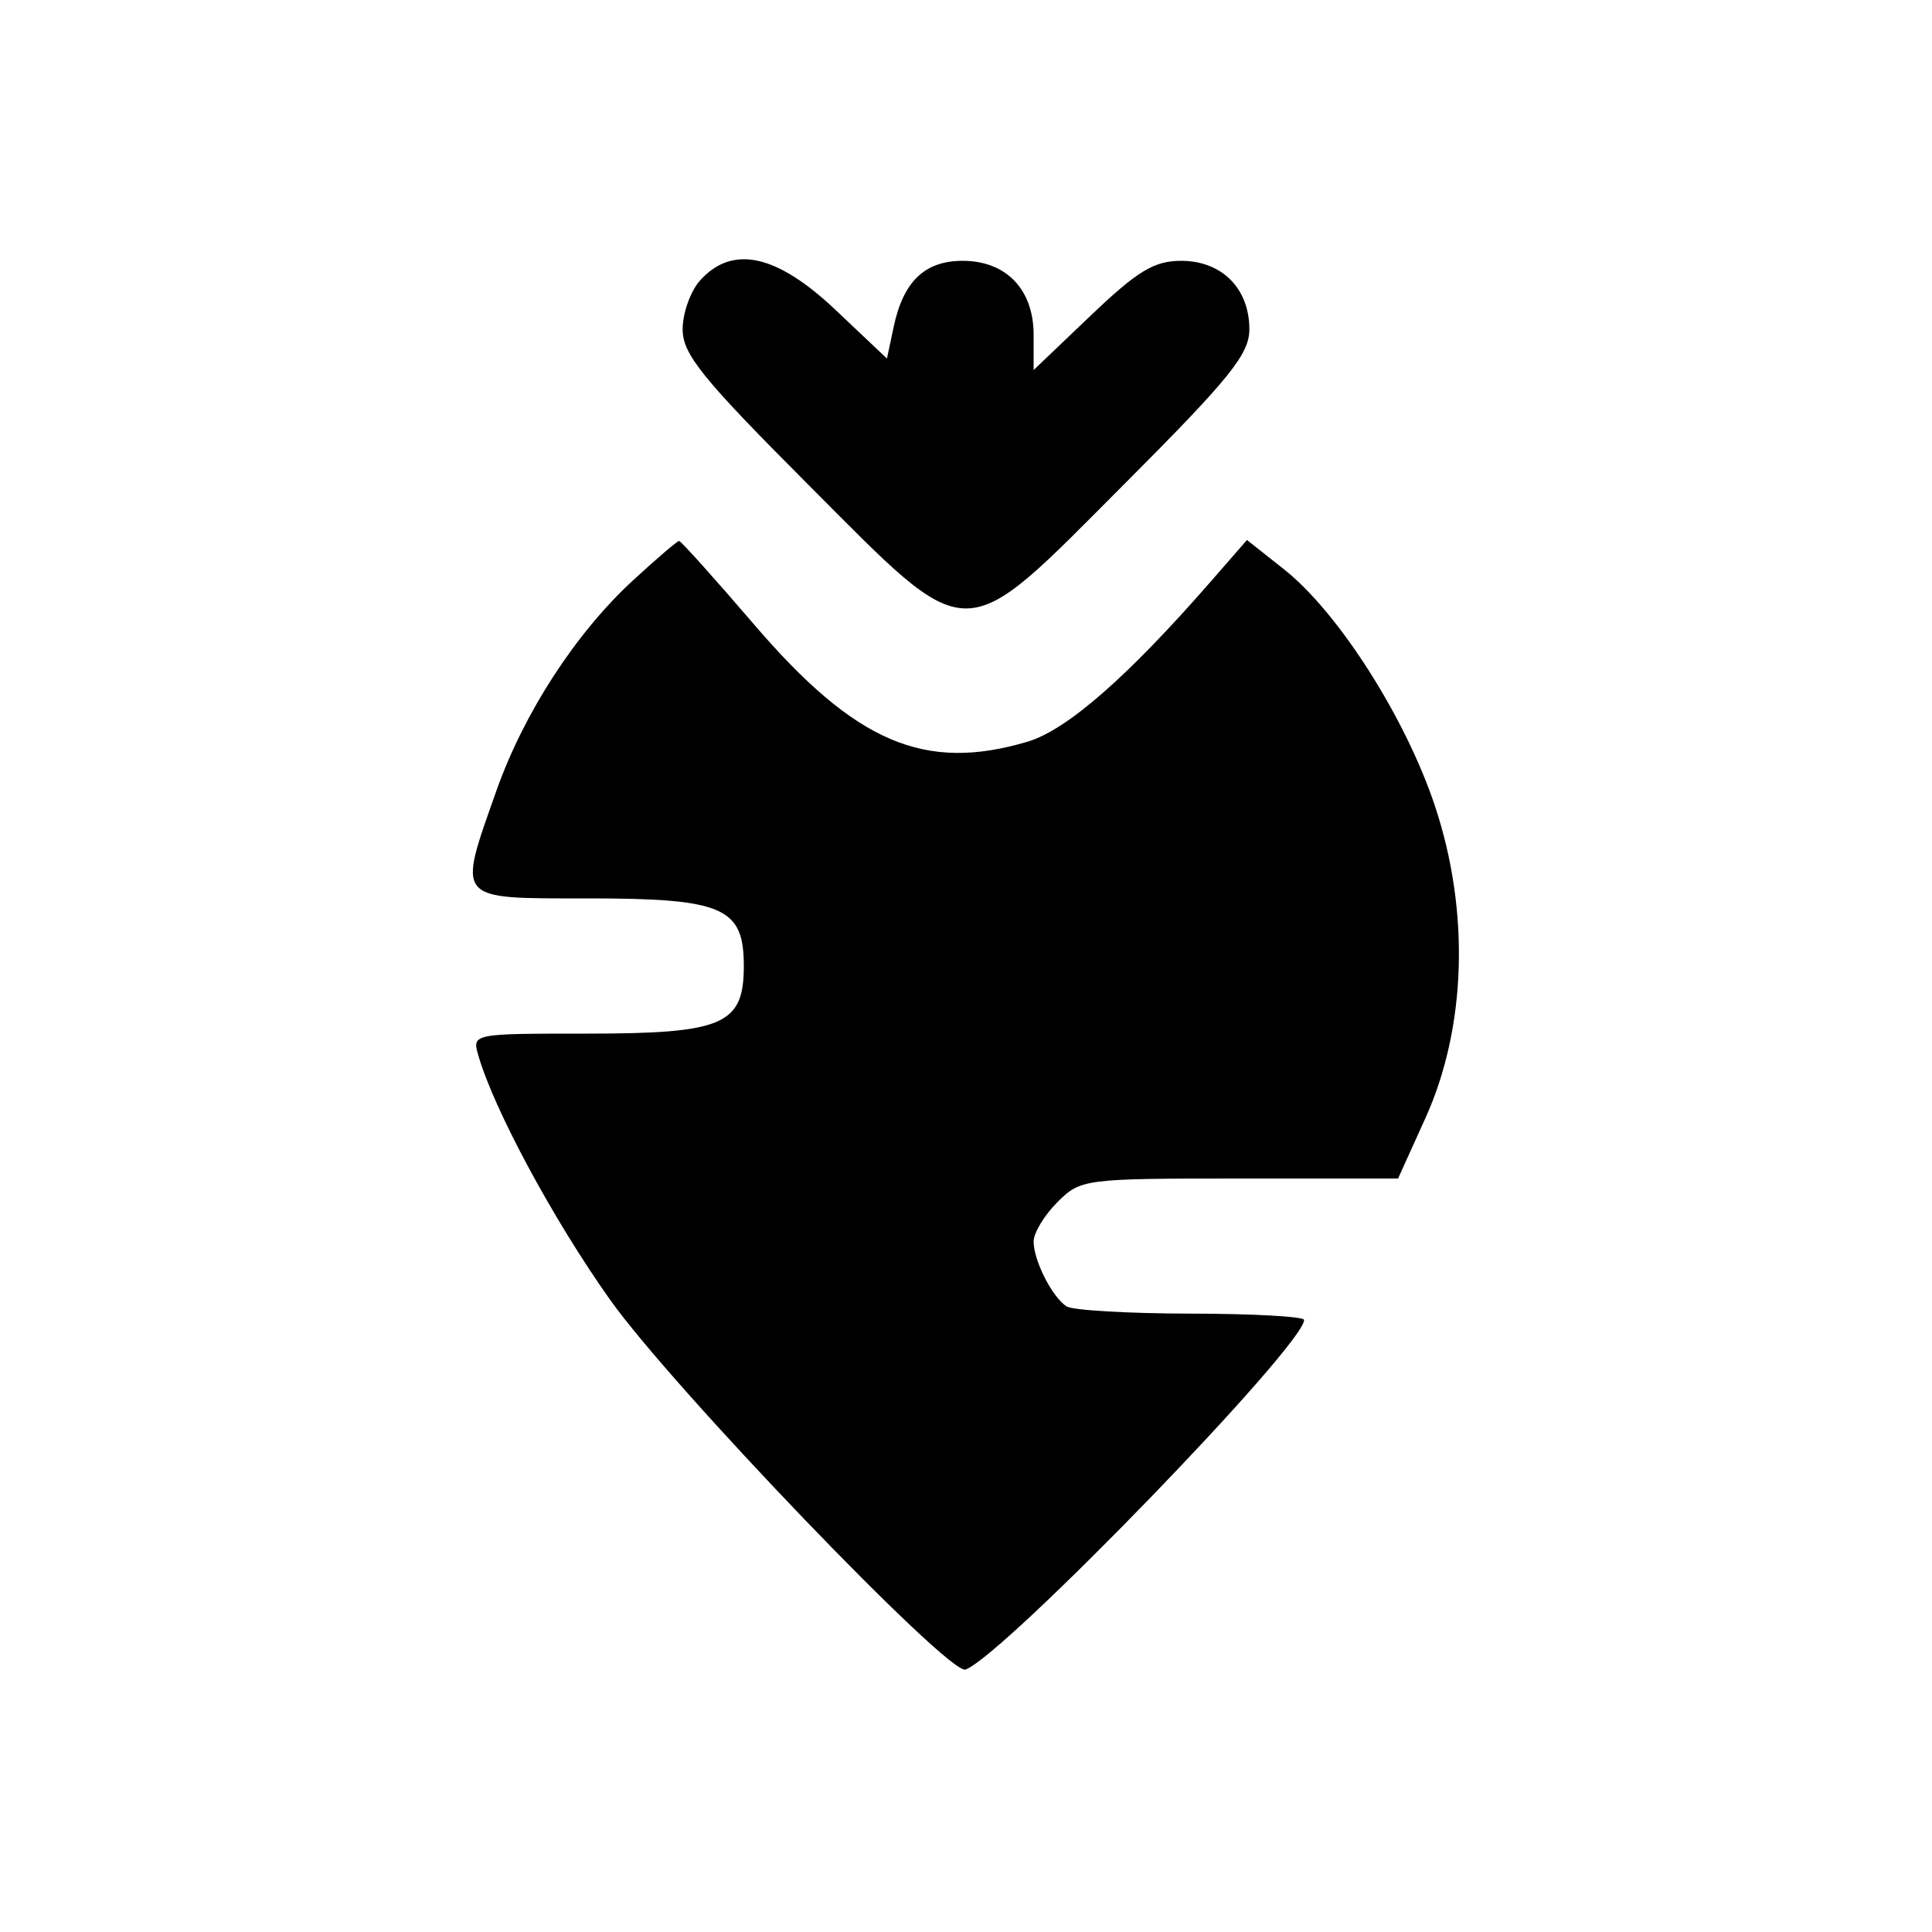 <svg xmlns="http://www.w3.org/2000/svg" width="200" height="200" viewBox="0 0 200 200" version="1.1">
	<path d="M 72.488 29.013 C 71.486 30.120, 70.667 32.401, 70.667 34.082 C 70.667 36.664, 72.668 39.144, 83.569 50.069 C 100.753 67.292, 99.247 67.292, 116.431 50.069 C 127.332 39.144, 129.333 36.664, 129.333 34.082 C 129.333 29.859, 126.483 27, 122.271 27 C 119.481 27, 117.761 28.040, 112.926 32.652 L 107 38.304 107 34.652 C 107 29.964, 104.155 27, 99.655 27 C 95.742 27, 93.515 29.124, 92.519 33.808 L 91.816 37.116 86.468 32.058 C 80.401 26.320, 75.827 25.324, 72.488 29.013 M 65.510 60.097 C 59.577 65.566, 54.225 73.817, 51.377 81.887 C 47.333 93.342, 47.044 93, 60.777 93 C 74.868 93, 77 93.920, 77 100 C 77 106.086, 74.874 107, 60.710 107 C 48.901 107, 48.867 107.007, 49.514 109.250 C 51.126 114.846, 57.277 126.261, 63.118 134.500 C 69.606 143.649, 98.225 173.441, 99.943 172.833 C 103.826 171.458, 135 139.274, 135 136.639 C 135 136.288, 129.713 135.993, 123.250 135.985 C 116.787 135.976, 111.005 135.639, 110.400 135.235 C 108.898 134.232, 107 130.484, 107 128.520 C 107 127.634, 108.105 125.805, 109.455 124.455 C 111.861 122.048, 112.230 122, 128.318 122 L 144.727 122 147.557 115.750 C 151.797 106.387, 152.173 94.384, 148.567 83.499 C 145.537 74.353, 138.572 63.413, 132.936 58.949 L 129.085 55.900 125.337 60.200 C 116.749 70.053, 110.441 75.570, 106.384 76.776 C 95.715 79.948, 88.562 76.887, 78.073 64.659 C 73.987 59.896, 70.490 56, 70.300 56 C 70.111 56, 67.955 57.844, 65.510 60.097" stroke="none" fill="black" fill-rule="evenodd"/>
</svg>